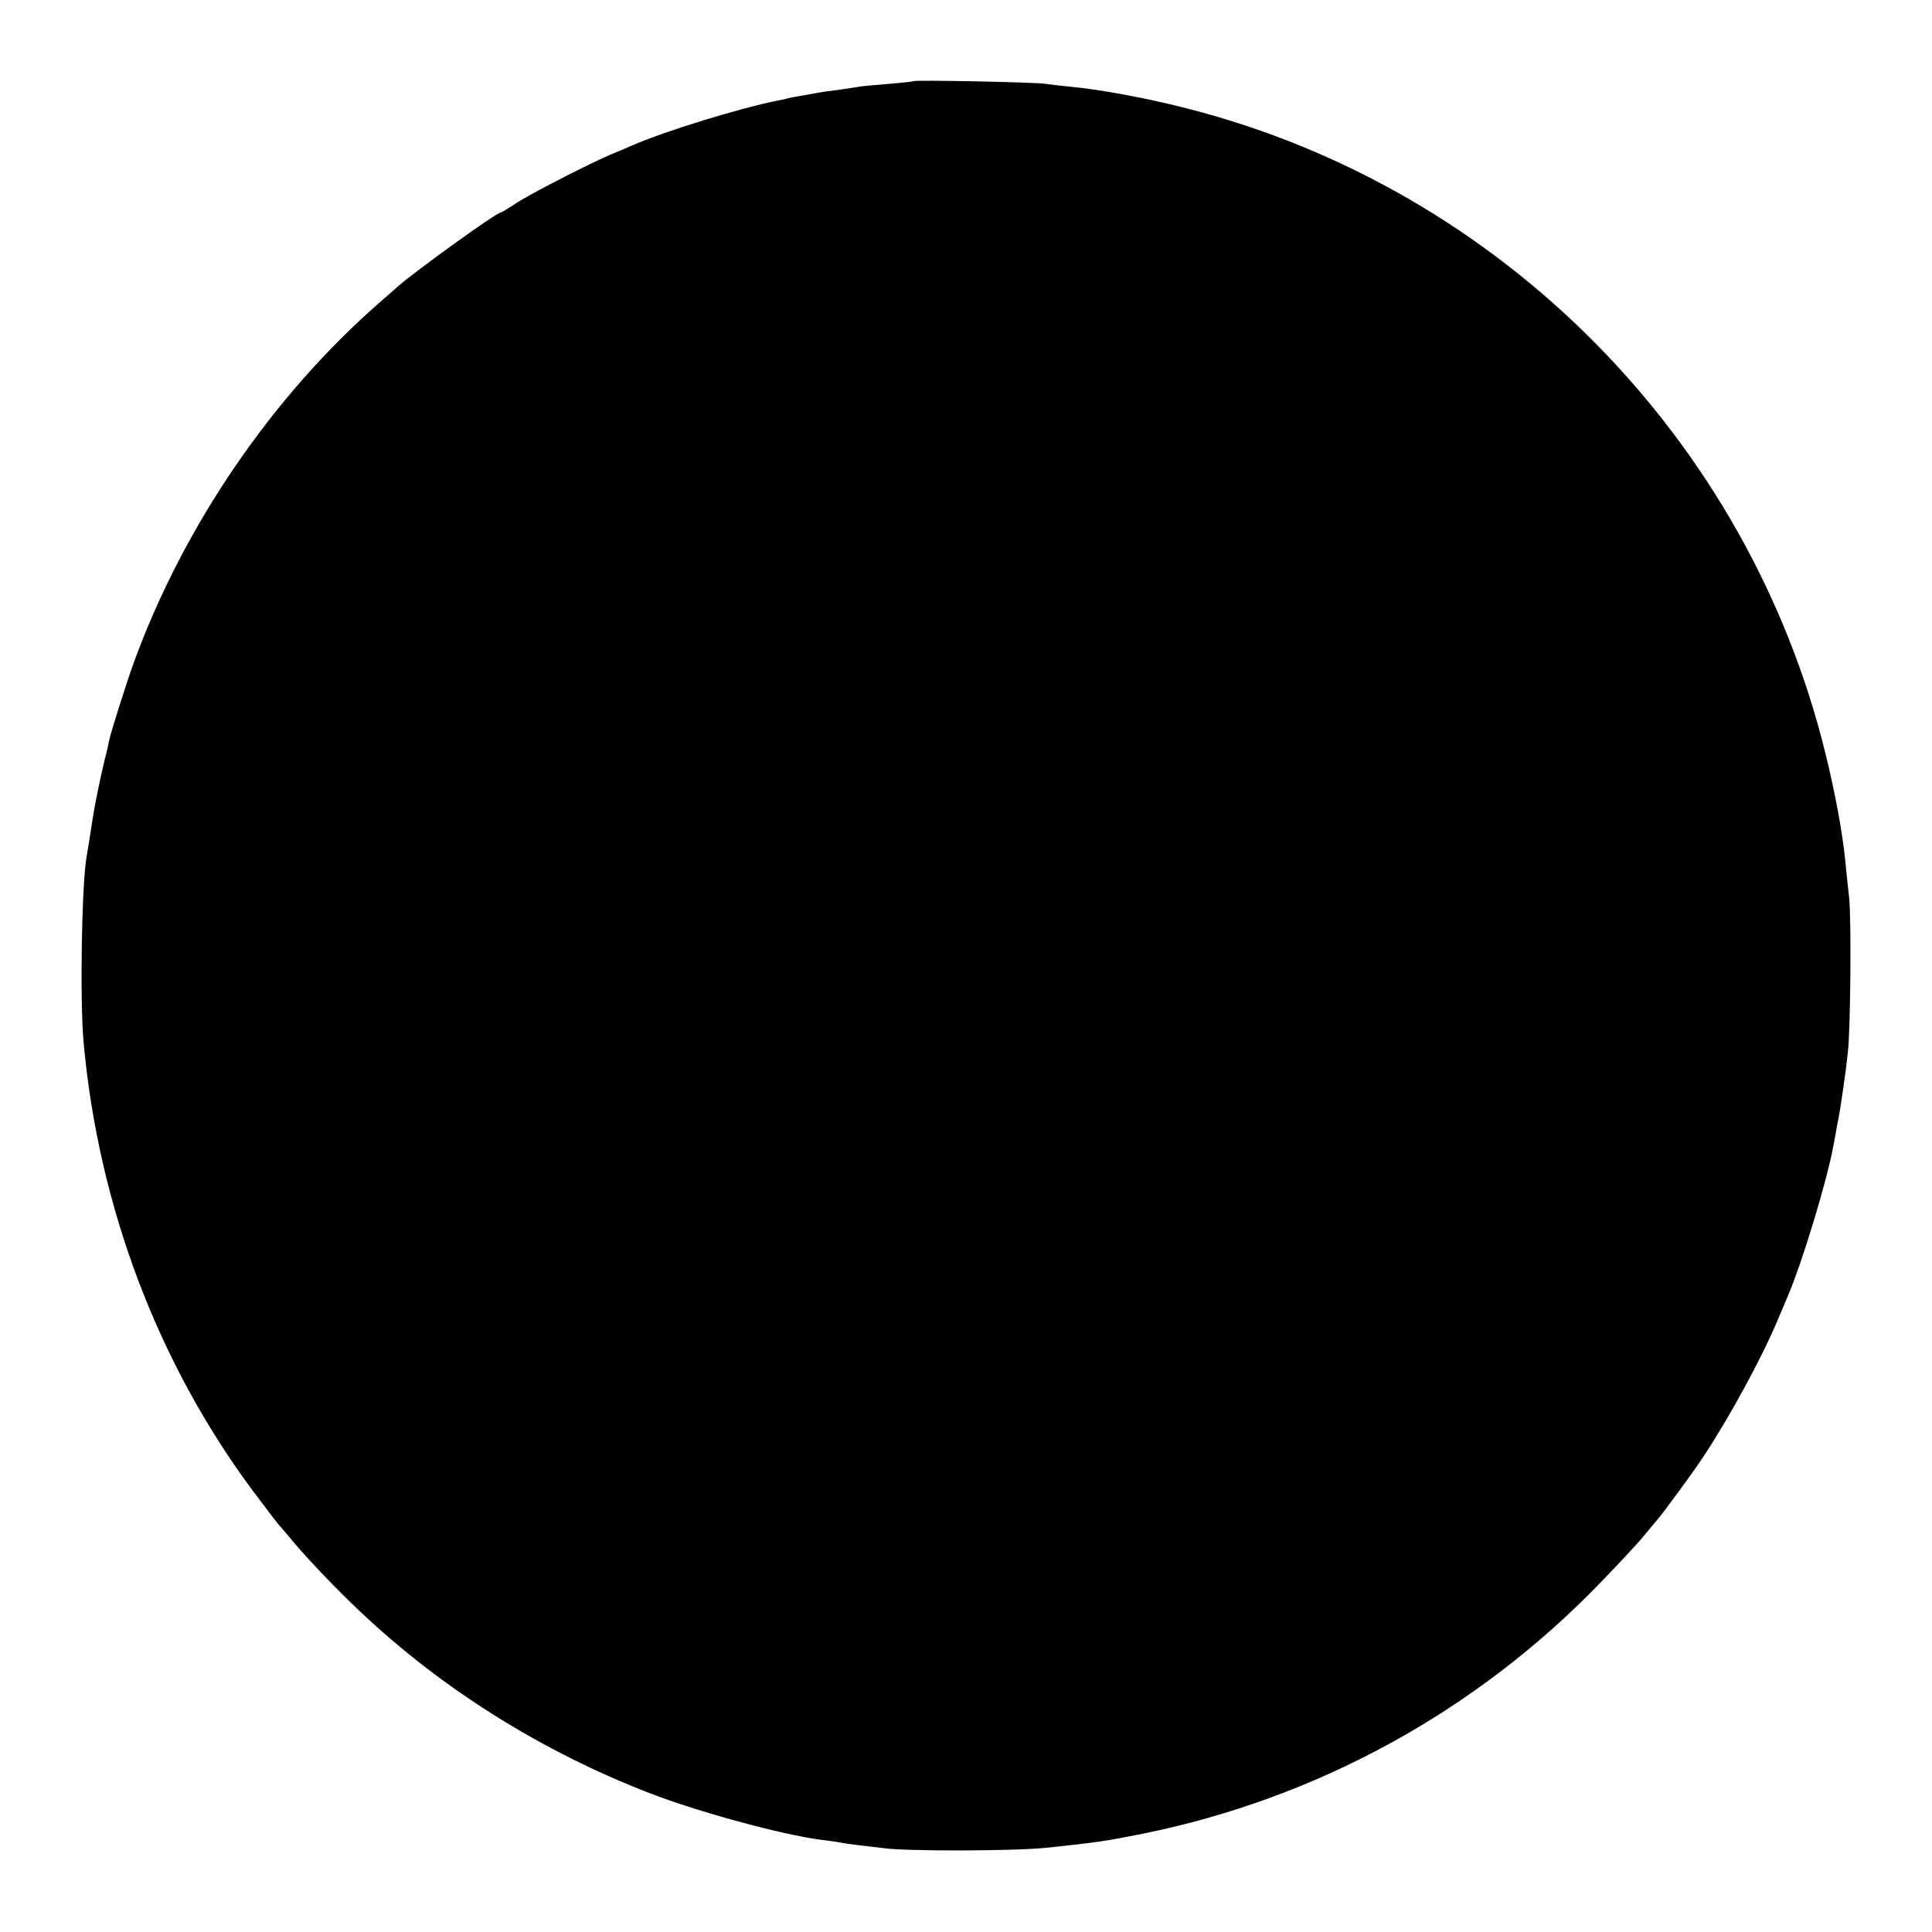 <?xml version="1.0" standalone="no"?>
<!DOCTYPE svg PUBLIC "-//W3C//DTD SVG 20010904//EN"
 "http://www.w3.org/TR/2001/REC-SVG-20010904/DTD/svg10.dtd">
<svg version="1.0" xmlns="http://www.w3.org/2000/svg"
 width="700pt" height="700pt" viewBox="0 0 700 700"
 preserveAspectRatio="xMidYMid meet">
<g transform="translate(0,700) scale(0.1,-0.1)"
fill="#000000" stroke="none">
<path d="M3309 6706 c-2 -2 -43 -6 -90 -10 -47 -4 -95 -8 -105 -10 -10 -2 -46
-7 -79 -12 -33 -4 -62 -8 -65 -9 -3 0 -27 -5 -55 -10 -27 -4 -54 -10 -60 -11
-5 -2 -23 -6 -40 -9 -139 -28 -401 -109 -520 -160 -16 -7 -55 -24 -85 -36 -87
-38 -300 -147 -347 -180 -24 -16 -46 -29 -49 -29 -15 0 -302 -207 -369 -265
-16 -14 -46 -40 -65 -57 -392 -341 -714 -812 -895 -1308 -29 -80 -82 -249 -90
-284 -2 -12 -6 -31 -9 -43 -4 -13 -8 -31 -10 -40 -12 -48 -35 -162 -40 -198
-8 -53 -18 -116 -22 -137 -18 -99 -25 -523 -11 -676 54 -592 268 -1159 612
-1622 41 -54 82 -109 93 -122 11 -12 39 -45 62 -73 55 -64 149 -163 236 -245
295 -279 657 -506 1048 -657 176 -68 476 -150 621 -169 28 -3 59 -8 70 -10 11
-2 43 -7 70 -10 28 -3 66 -8 85 -10 82 -12 472 -11 590 1 188 20 215 24 350
51 629 127 1206 442 1655 906 66 68 138 145 160 172 22 27 45 54 50 60 18 20
121 160 162 221 96 144 218 367 275 505 8 19 25 58 36 85 52 121 143 422 165
545 3 14 8 43 12 65 12 62 12 65 24 145 6 41 13 98 16 125 10 85 13 486 5 560
-4 39 -11 99 -14 135 -11 108 -37 248 -72 390 -280 1141 -1174 2045 -2309
2336 -146 38 -314 69 -428 80 -34 3 -73 8 -87 10 -28 6 -476 15 -481 10z"/>
</g>
</svg>
